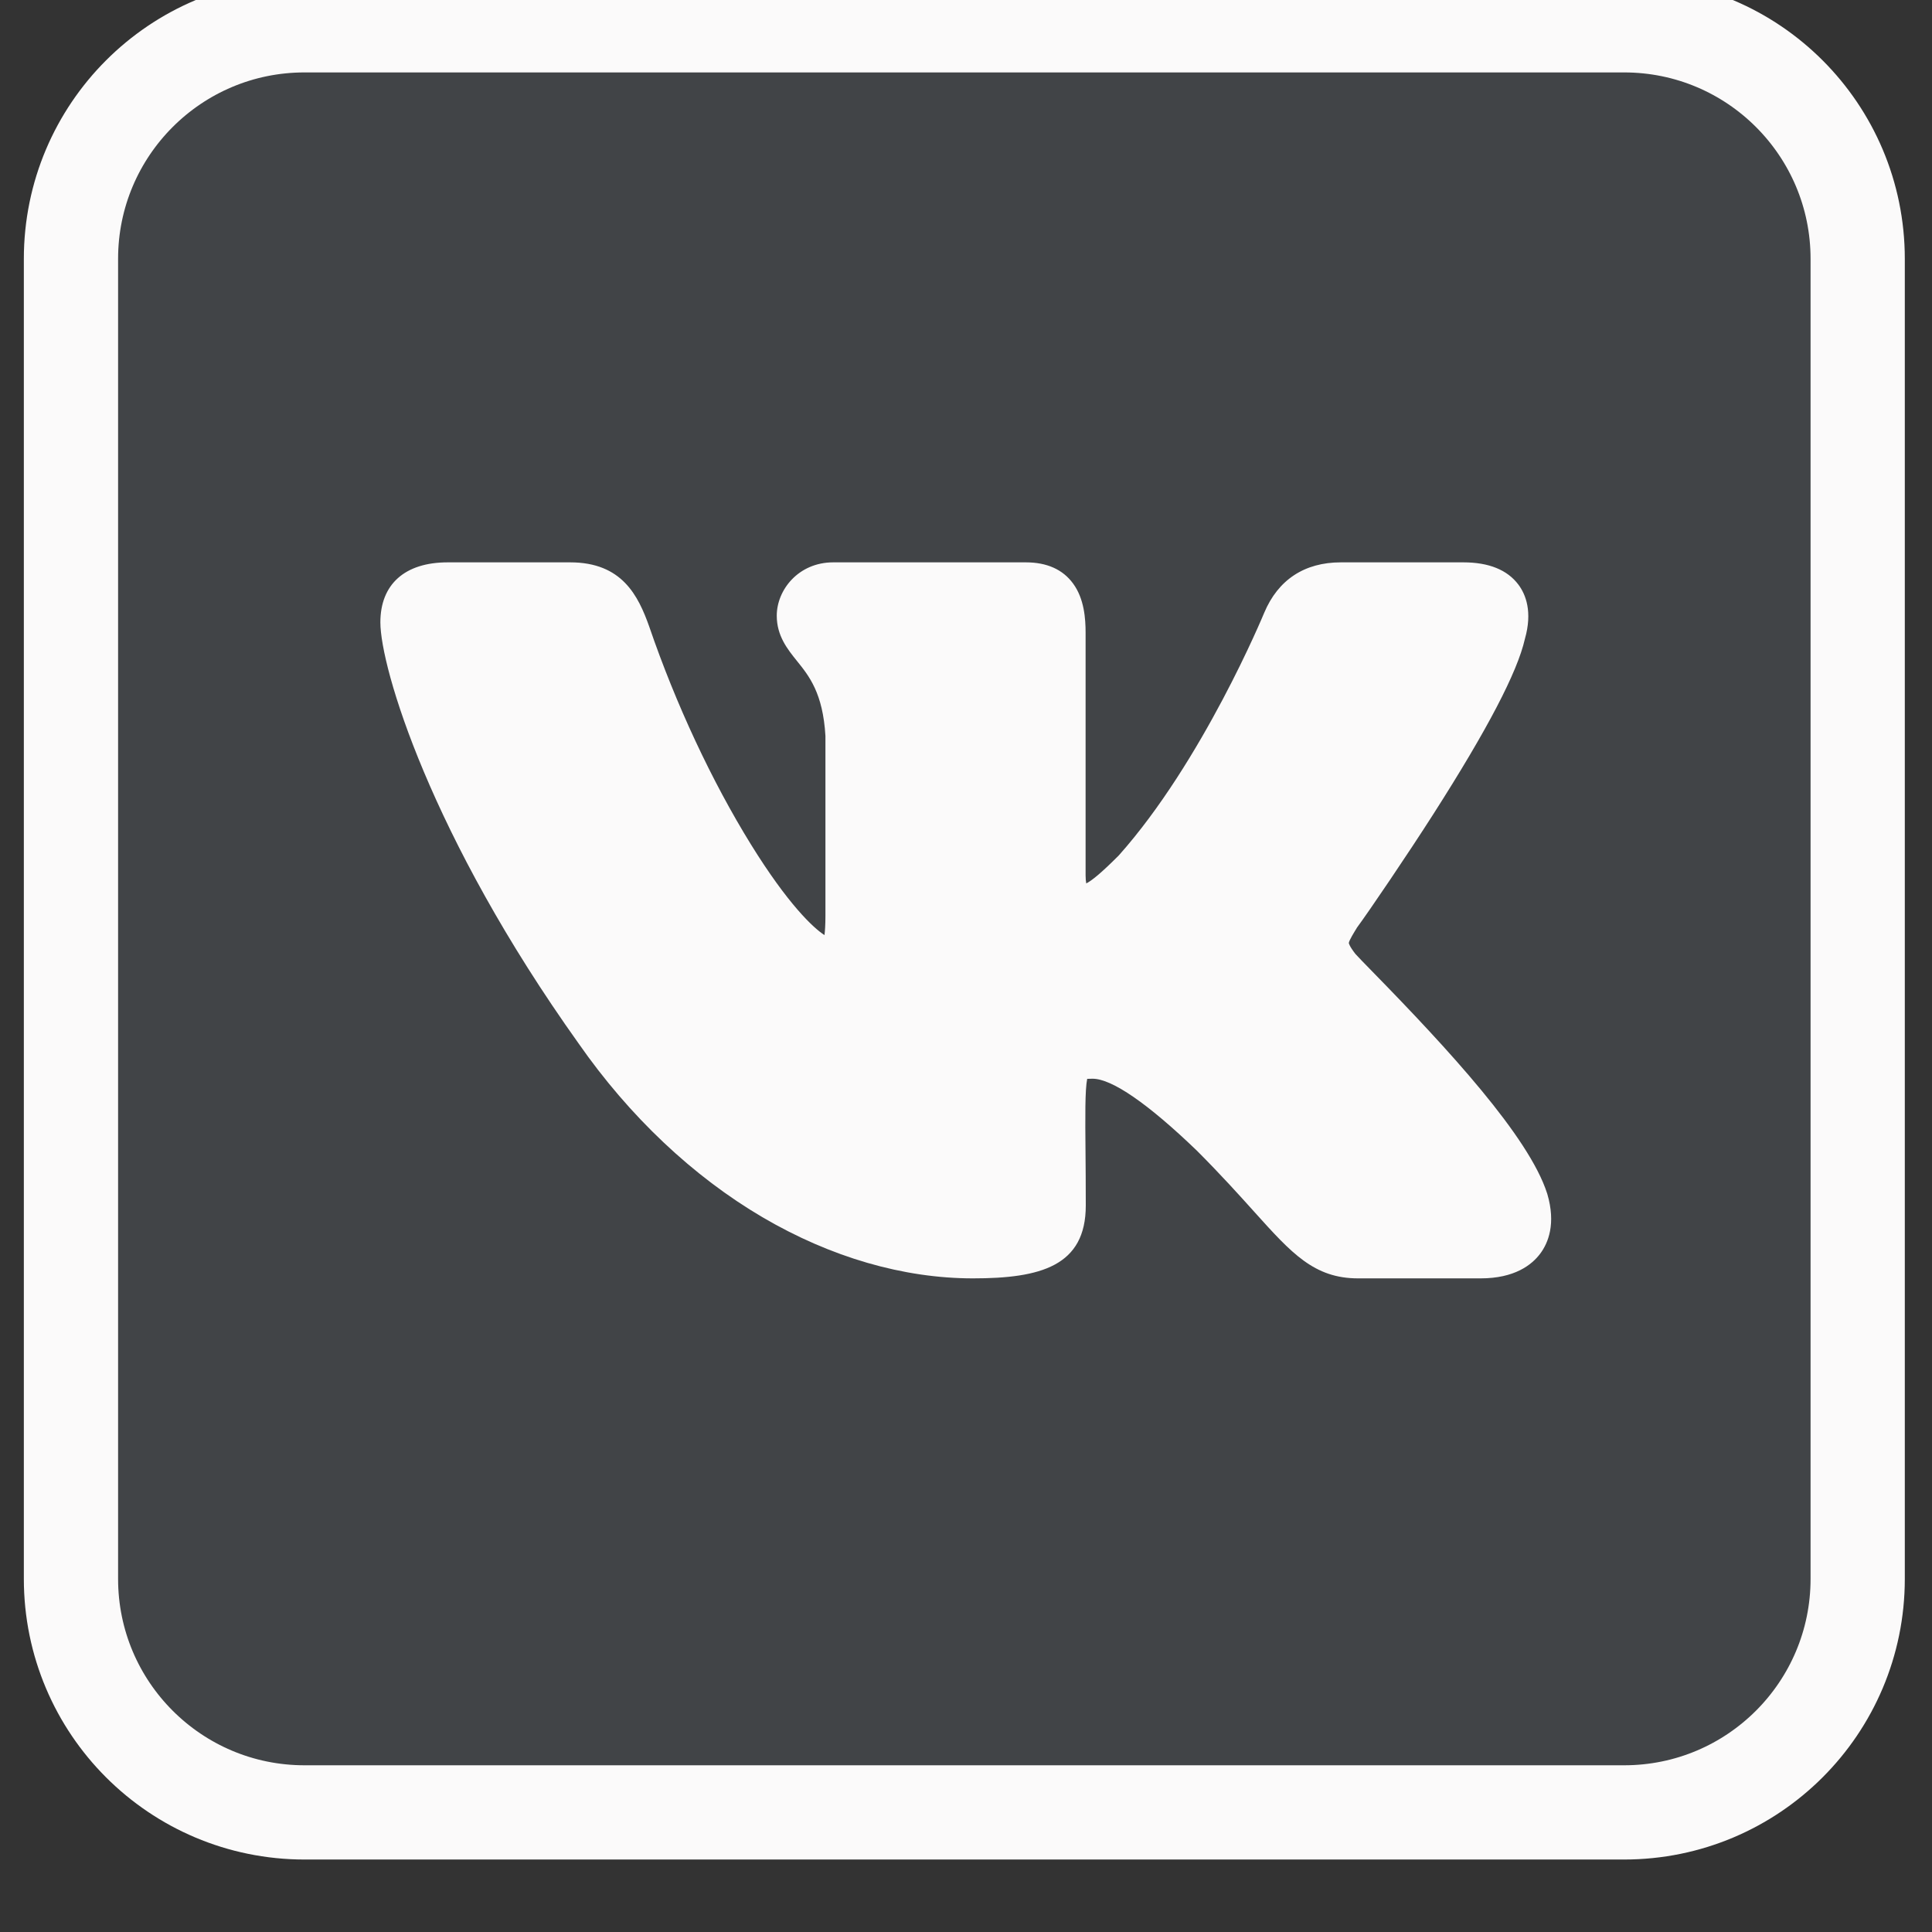 <svg width="41" height="41" viewBox="0 0 41 41" fill="none" xmlns="http://www.w3.org/2000/svg">
<rect x="0" y="0" width="41" height="41" fill="#333333" stroke="none"/>
<g clip-path="url(#clip0)">
<path d="M39.423 33.505C39.423 36.244 37.205 38.462 34.466 38.462H6.463C3.724 38.462 1.506 36.244 1.506 33.505V5.494C1.506 2.755 3.724 0.537 6.463 0.537H34.466C37.205 0.537 39.423 2.755 39.423 5.494V33.505Z" fill="#6A7380" fill-opacity="0.27" stroke="#FBFAFA" stroke-width="2" stroke-miterlimit="10"/>
<path d="M31.841 13.427C32.004 12.875 31.841 12.469 31.055 12.469H28.456C27.794 12.469 27.489 12.817 27.326 13.206C27.326 13.206 26.002 16.432 24.131 18.524C23.526 19.128 23.248 19.323 22.917 19.323C22.754 19.323 22.502 19.128 22.502 18.577V13.426C22.502 12.764 22.317 12.469 21.77 12.469H17.683C17.268 12.469 17.021 12.778 17.021 13.065C17.021 13.691 17.957 13.837 18.054 15.602V19.433C18.054 20.271 17.904 20.426 17.573 20.426C16.69 20.426 14.545 17.186 13.274 13.479C13.018 12.76 12.767 12.469 12.1 12.469H9.501C8.759 12.469 8.609 12.817 8.609 13.206C8.609 13.894 9.492 17.314 12.718 21.834C14.867 24.918 17.895 26.591 20.649 26.591C22.304 26.591 22.507 26.221 22.507 25.581C22.507 22.633 22.357 22.354 23.186 22.354C23.57 22.354 24.232 22.549 25.777 24.036C27.542 25.801 27.833 26.591 28.822 26.591H31.421C32.163 26.591 32.538 26.221 32.322 25.488C31.827 23.948 28.487 20.779 28.337 20.567C27.953 20.073 28.063 19.852 28.337 19.411C28.341 19.406 31.514 14.94 31.841 13.427Z" fill="#FBFAFA"/>
<path d="M31.421 27.129H28.821C27.888 27.129 27.411 26.598 26.619 25.718C26.305 25.369 25.914 24.934 25.401 24.42C24.362 23.42 23.596 22.892 23.186 22.892C23.136 22.892 23.099 22.893 23.072 22.895C23.024 23.126 23.03 23.729 23.036 24.416C23.039 24.753 23.042 25.134 23.042 25.582C23.042 26.866 22.085 27.129 20.648 27.129C19.172 27.129 17.629 26.681 16.184 25.833C14.708 24.967 13.357 23.691 12.279 22.144C9.132 17.734 8.072 14.161 8.072 13.207C8.072 12.398 8.593 11.934 9.5 11.934H12.1C13.2 11.934 13.544 12.639 13.779 13.301C13.78 13.303 13.78 13.305 13.781 13.307C14.342 14.943 15.108 16.582 15.937 17.922C16.722 19.19 17.264 19.696 17.497 19.844C17.507 19.759 17.517 19.63 17.517 19.434V15.619C17.464 14.71 17.171 14.347 16.913 14.027C16.712 13.777 16.484 13.494 16.484 13.066C16.484 12.521 16.942 11.934 17.682 11.934H21.769C22.217 11.934 22.555 12.085 22.773 12.384C23.011 12.708 23.038 13.135 23.038 13.428V18.578C23.038 18.649 23.044 18.705 23.052 18.748C23.179 18.682 23.377 18.519 23.74 18.156C25.524 16.156 26.816 13.035 26.829 13.003C27.124 12.302 27.685 11.934 28.455 11.934H31.054C31.595 11.934 31.988 12.093 32.224 12.408C32.378 12.615 32.526 12.982 32.36 13.561C32.201 14.264 31.566 15.48 30.419 17.275C29.863 18.145 29.058 19.332 28.791 19.694L28.792 19.695C28.743 19.774 28.627 19.96 28.624 20.013C28.624 20.013 28.631 20.073 28.76 20.239C28.761 20.241 28.762 20.242 28.763 20.243C28.802 20.289 28.962 20.452 29.116 20.61C30.737 22.267 32.446 24.122 32.832 25.325C32.833 25.329 32.834 25.333 32.836 25.337C33.022 25.969 32.857 26.375 32.686 26.604C32.507 26.843 32.142 27.129 31.421 27.129ZM23.186 21.819C23.71 21.819 24.472 22.037 26.148 23.651C26.151 23.653 26.153 23.655 26.156 23.658C26.691 24.193 27.094 24.641 27.417 25.001C28.169 25.837 28.384 26.056 28.821 26.056H31.421C31.686 26.056 31.802 25.994 31.827 25.962C31.845 25.937 31.864 25.84 31.808 25.647C31.441 24.521 29.115 22.142 28.349 21.36C28.053 21.057 27.96 20.962 27.908 20.892C27.333 20.148 27.555 19.653 27.88 19.129C27.887 19.117 27.895 19.106 27.904 19.094C28.414 18.387 31.048 14.556 31.316 13.315C31.318 13.301 31.322 13.288 31.326 13.275C31.361 13.155 31.363 13.083 31.36 13.052C31.331 13.038 31.245 13.007 31.054 13.007H28.455C28.069 13.007 27.926 13.163 27.82 13.415C27.766 13.546 26.441 16.747 24.53 18.883C24.523 18.89 24.516 18.897 24.509 18.904C23.848 19.565 23.462 19.86 22.916 19.86C22.444 19.86 21.965 19.42 21.965 18.578V13.428C21.965 13.141 21.924 13.046 21.911 13.023C21.897 13.018 21.856 13.006 21.769 13.006H17.682C17.57 13.006 17.557 13.068 17.557 13.069C17.557 13.116 17.65 13.231 17.748 13.353C18.055 13.734 18.519 14.31 18.589 15.574C18.589 15.584 18.59 15.594 18.59 15.603V19.434C18.59 19.93 18.59 20.963 17.572 20.963C17.329 20.963 16.591 20.963 15.115 18.631C14.224 17.221 13.368 15.409 12.767 13.657C12.535 13.007 12.407 13.007 12.1 13.007H9.5C9.275 13.007 9.179 13.049 9.163 13.064C9.164 13.064 9.145 13.097 9.145 13.207C9.145 13.627 9.884 16.943 13.154 21.523C13.155 21.525 13.156 21.527 13.158 21.528C15.133 24.363 17.933 26.056 20.648 26.056C21.51 26.056 21.802 25.947 21.899 25.881C21.932 25.859 21.97 25.834 21.97 25.582C21.97 25.139 21.966 24.76 21.963 24.426C21.95 22.96 21.946 22.466 22.303 22.106C22.553 21.854 22.875 21.819 23.186 21.819Z" fill="#FBFAFA"/>
</g>
<defs>
<clipPath id="clip0">
<rect width="41" height="41" fill="white"/>
</clipPath>
</defs>
</svg>
